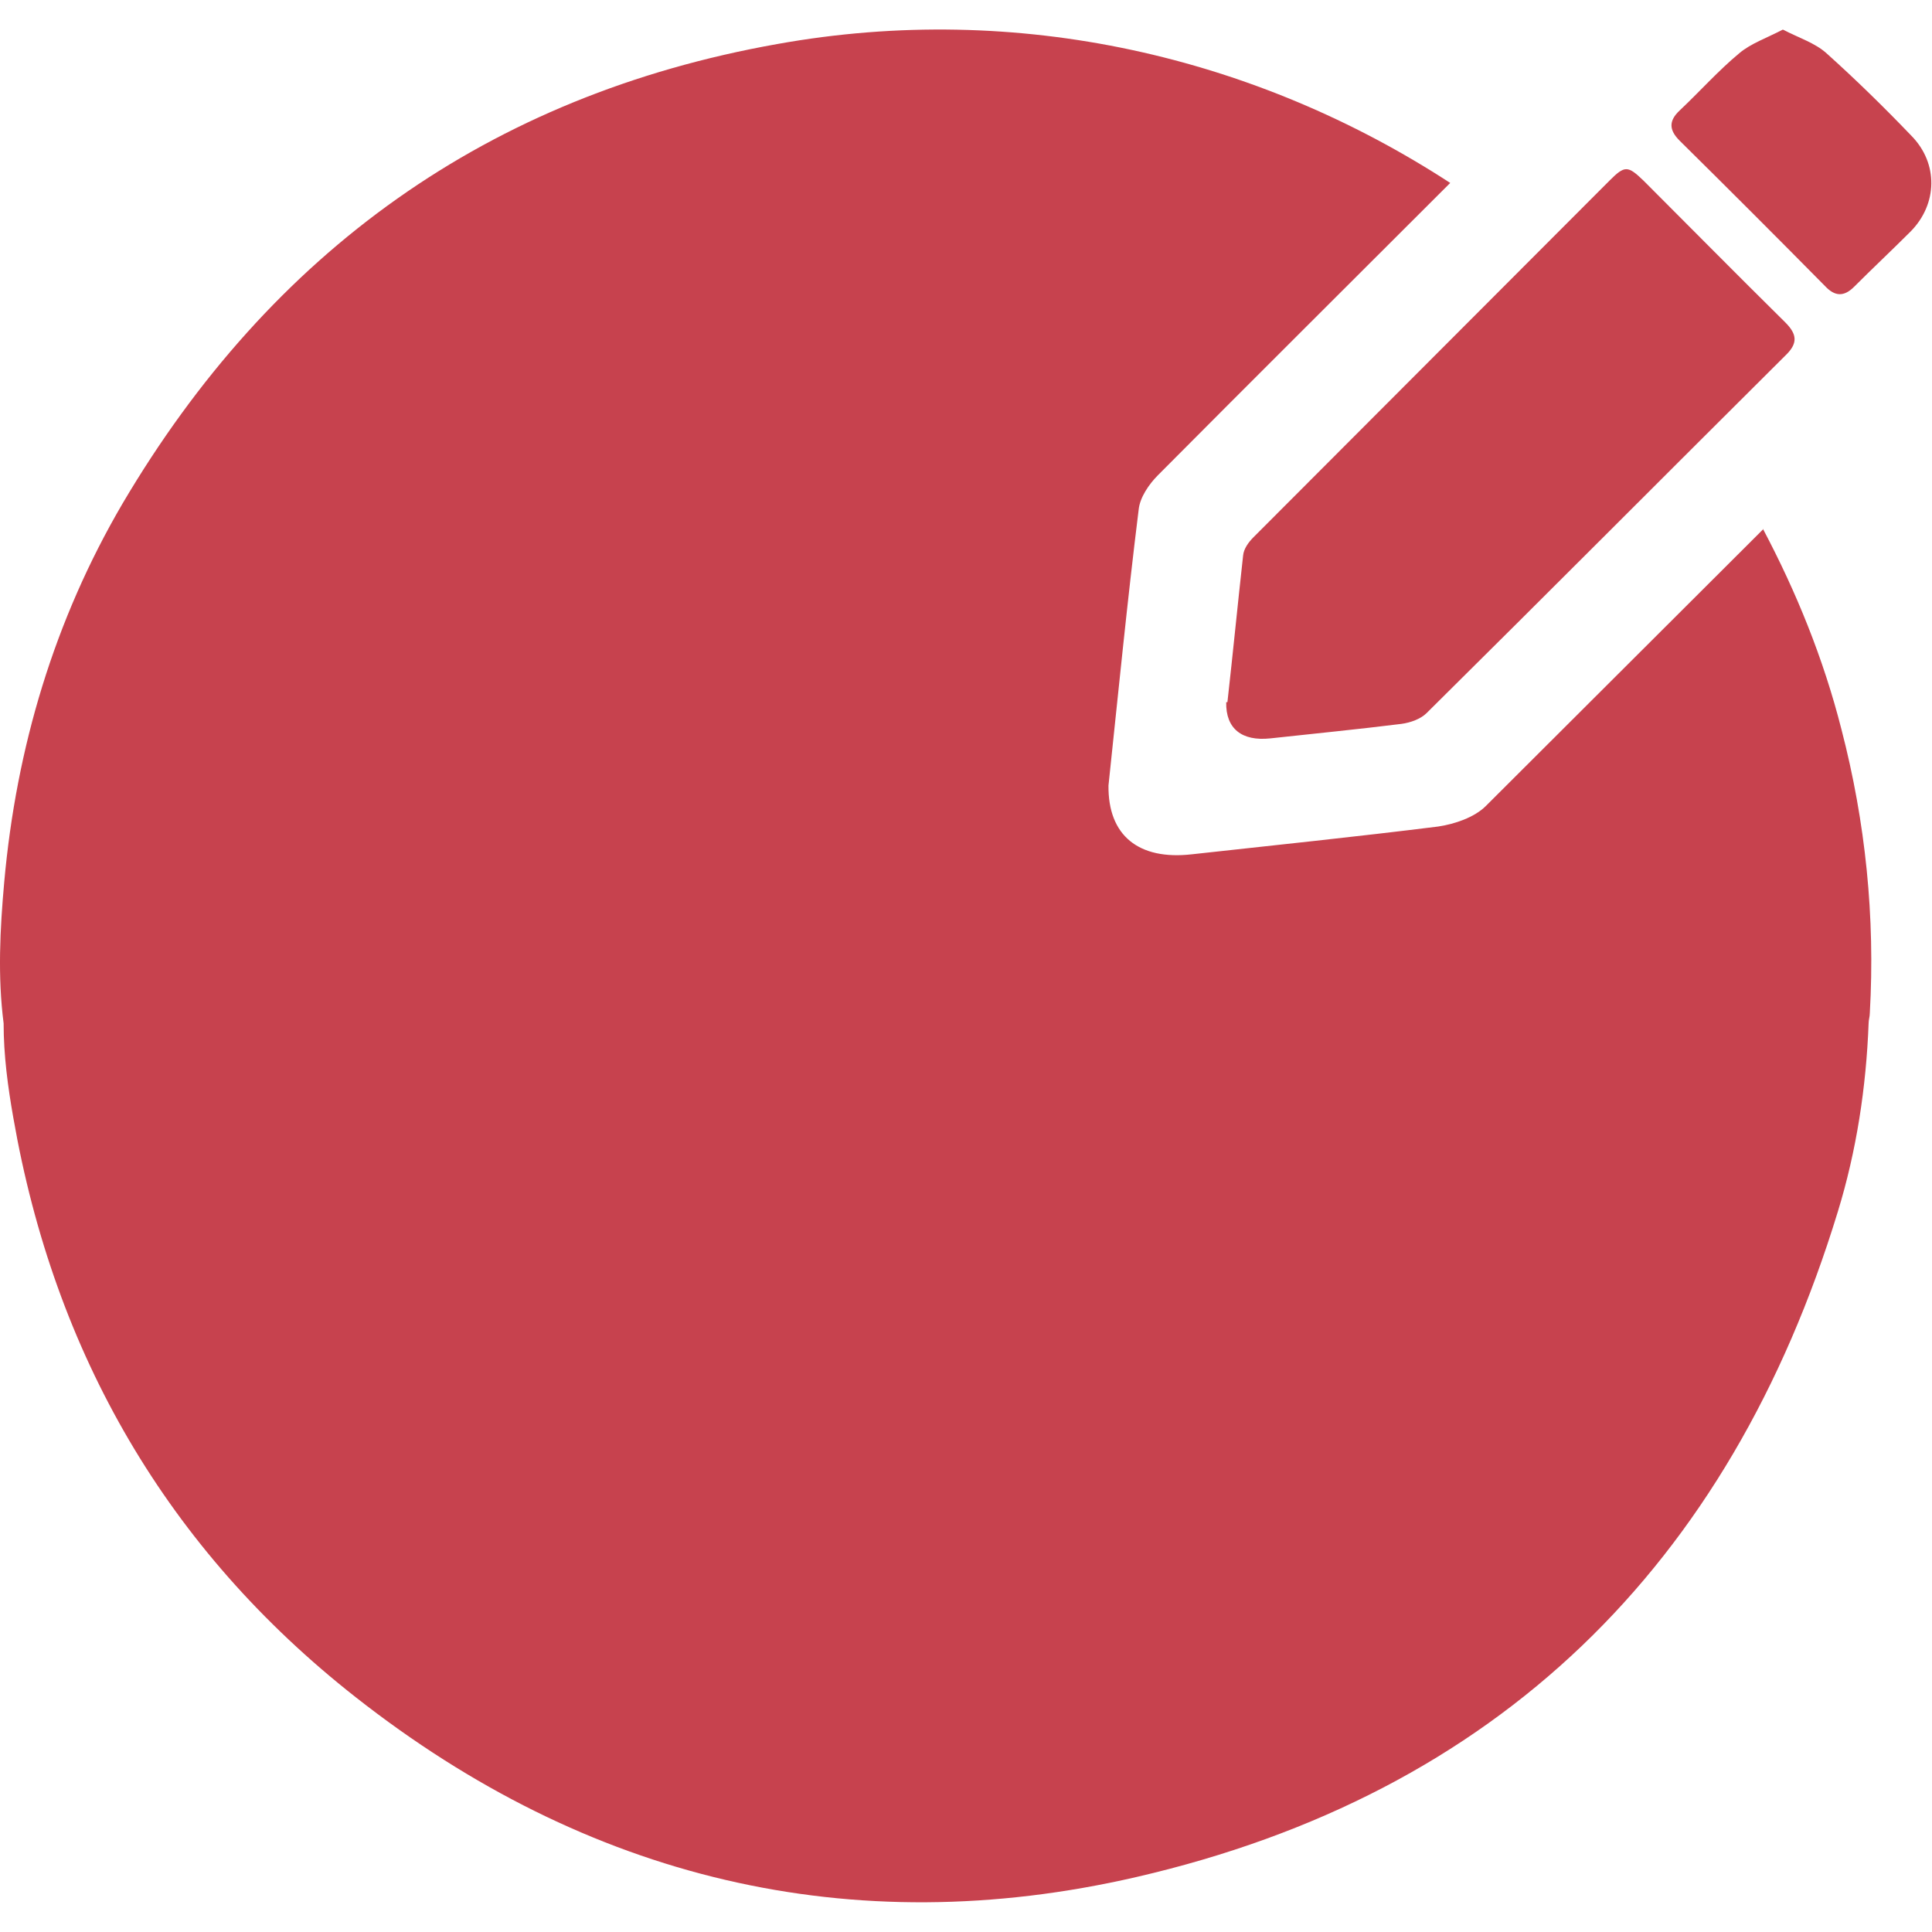 <?xml version="1.0" encoding="UTF-8"?>
<svg id="Layer_1" data-name="Layer 1" xmlns="http://www.w3.org/2000/svg" viewBox="0 0 32 32">
  <defs>
    <style>
      .cls-1 {
        fill: #c7434e;
      }

      .cls-1, .cls-2 {
        stroke-width: 0px;
      }

      .cls-2 {
        fill: #c7424e;
      }
    </style>
  </defs>
  <g>
    <path class="cls-1" d="M20.33,11.63c.09-.8.17-1.62.26-2.43.01-.11.09-.22.17-.3,1.97-1.97,3.93-3.94,5.9-5.91.25-.25.3-.25.56,0,.78.78,1.56,1.57,2.35,2.35.2.2.21.35,0,.55-1.98,1.97-3.95,3.95-5.94,5.92-.1.1-.27.16-.42.18-.72.09-1.44.16-2.17.24-.47.05-.74-.16-.73-.6Z"/>
    <path class="cls-1" d="M29.53.49c.27.14.53.22.72.39.49.44.96.9,1.41,1.37.45.46.43,1.13-.01,1.58-.31.31-.63.61-.94.92-.17.17-.32.16-.48-.01-.8-.81-1.6-1.61-2.41-2.41-.18-.18-.18-.33,0-.5.33-.31.64-.66.99-.95.19-.16.45-.25.72-.39Z"/>
  </g>
  <path class="cls-2" d="M29.21,8.76c-1.53,1.53-3.07,3.06-4.6,4.59-.19.19-.52.3-.79.34-1.36.17-2.72.31-4.08.46-.88.1-1.39-.31-1.38-1.14.16-1.51.31-3.04.5-4.57.02-.2.17-.42.32-.57,1.61-1.62,3.23-3.23,4.84-4.84C20.81.94,16.87.01,12.87.73c-4.78.85-8.38,3.44-10.84,7.61C.9,10.27.27,12.38.07,14.61c-.07.78-.11,1.56-.01,2.34,0,.53.07,1.05.16,1.56.68,3.91,2.55,7.15,5.67,9.6,3.83,3.01,8.2,4.07,12.93,2.98,5.98-1.38,9.83-5.16,11.62-11.02.31-1.01.47-2.06.51-3.12,0-.06.02-.11.02-.17.09-1.59-.07-3.16-.47-4.7-.3-1.18-.75-2.28-1.3-3.32Z"/>
</svg>